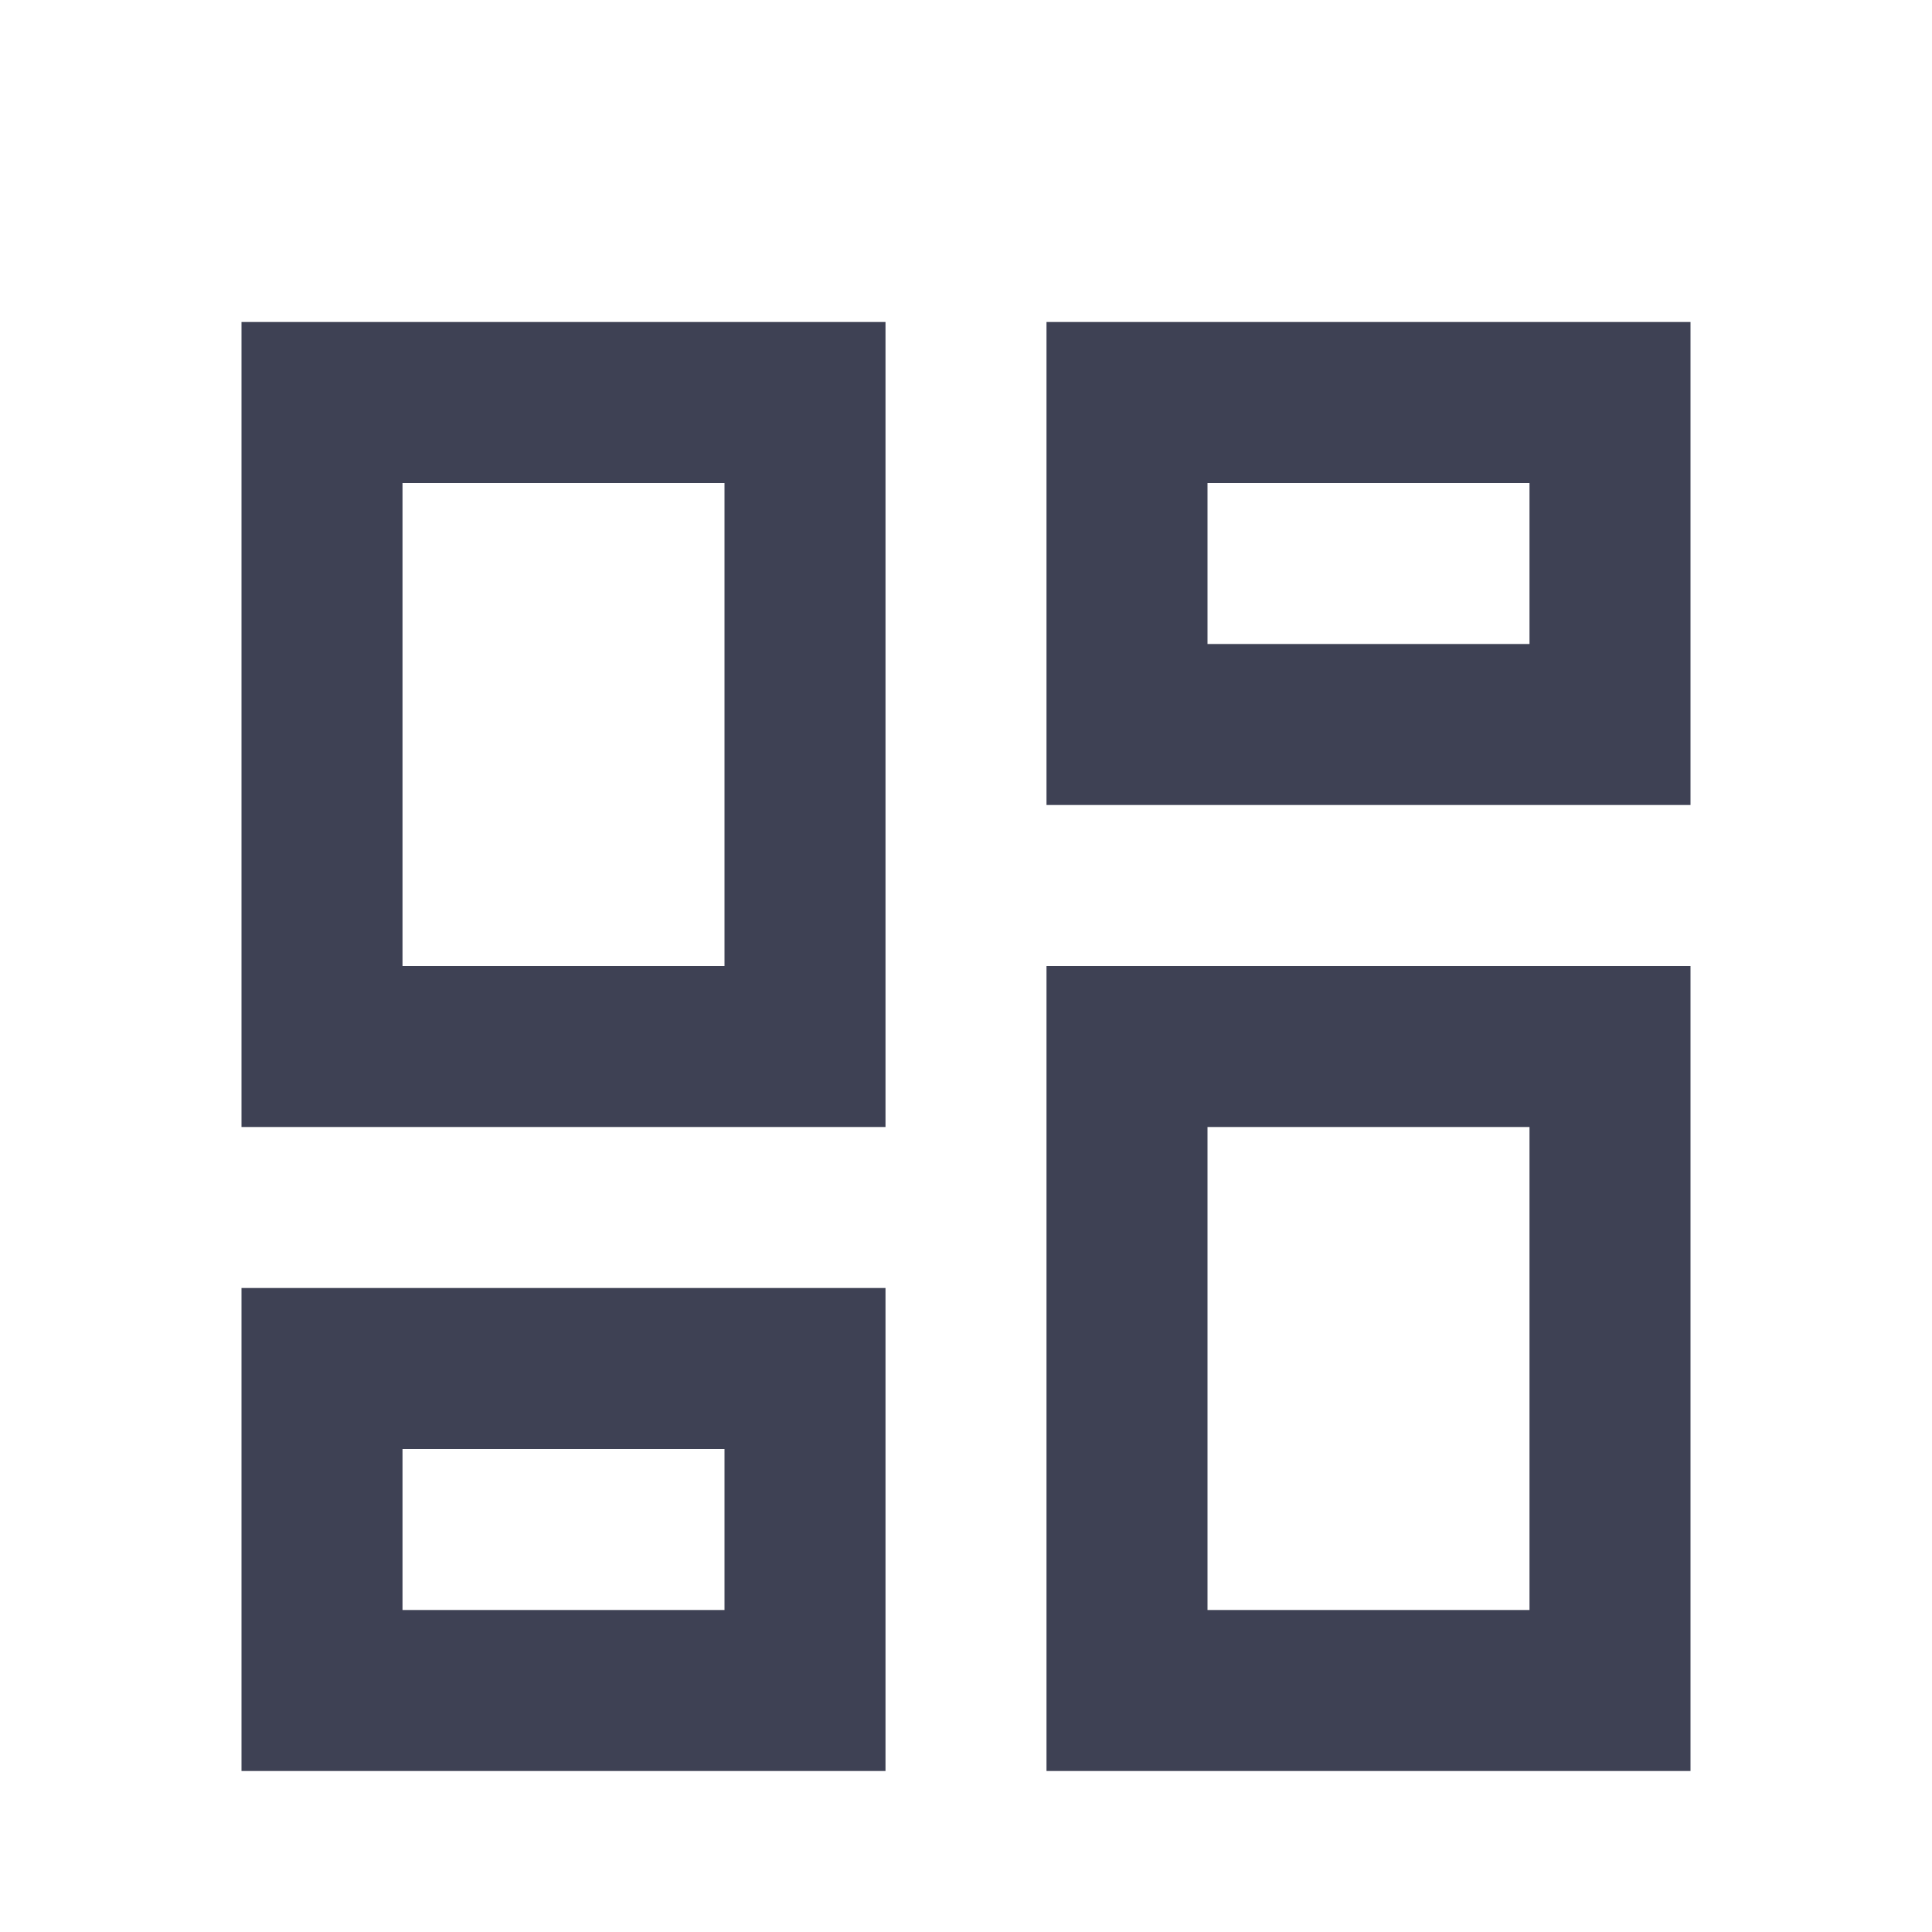 <svg width="24" height="24" viewBox="0 0 24 24" fill="none" xmlns="http://www.w3.org/2000/svg">
<path d="M19 6V8H15V6H19ZM9 6V12H5V6H9ZM19 14V20H15V14H19ZM9 18V20H5V18H9ZM21 4H13V10H21V4ZM11 4H3V14H11V4ZM21 12H13V22H21V12ZM11 16H3V22H11V16Z" fill="#3E4154"/>
</svg>
